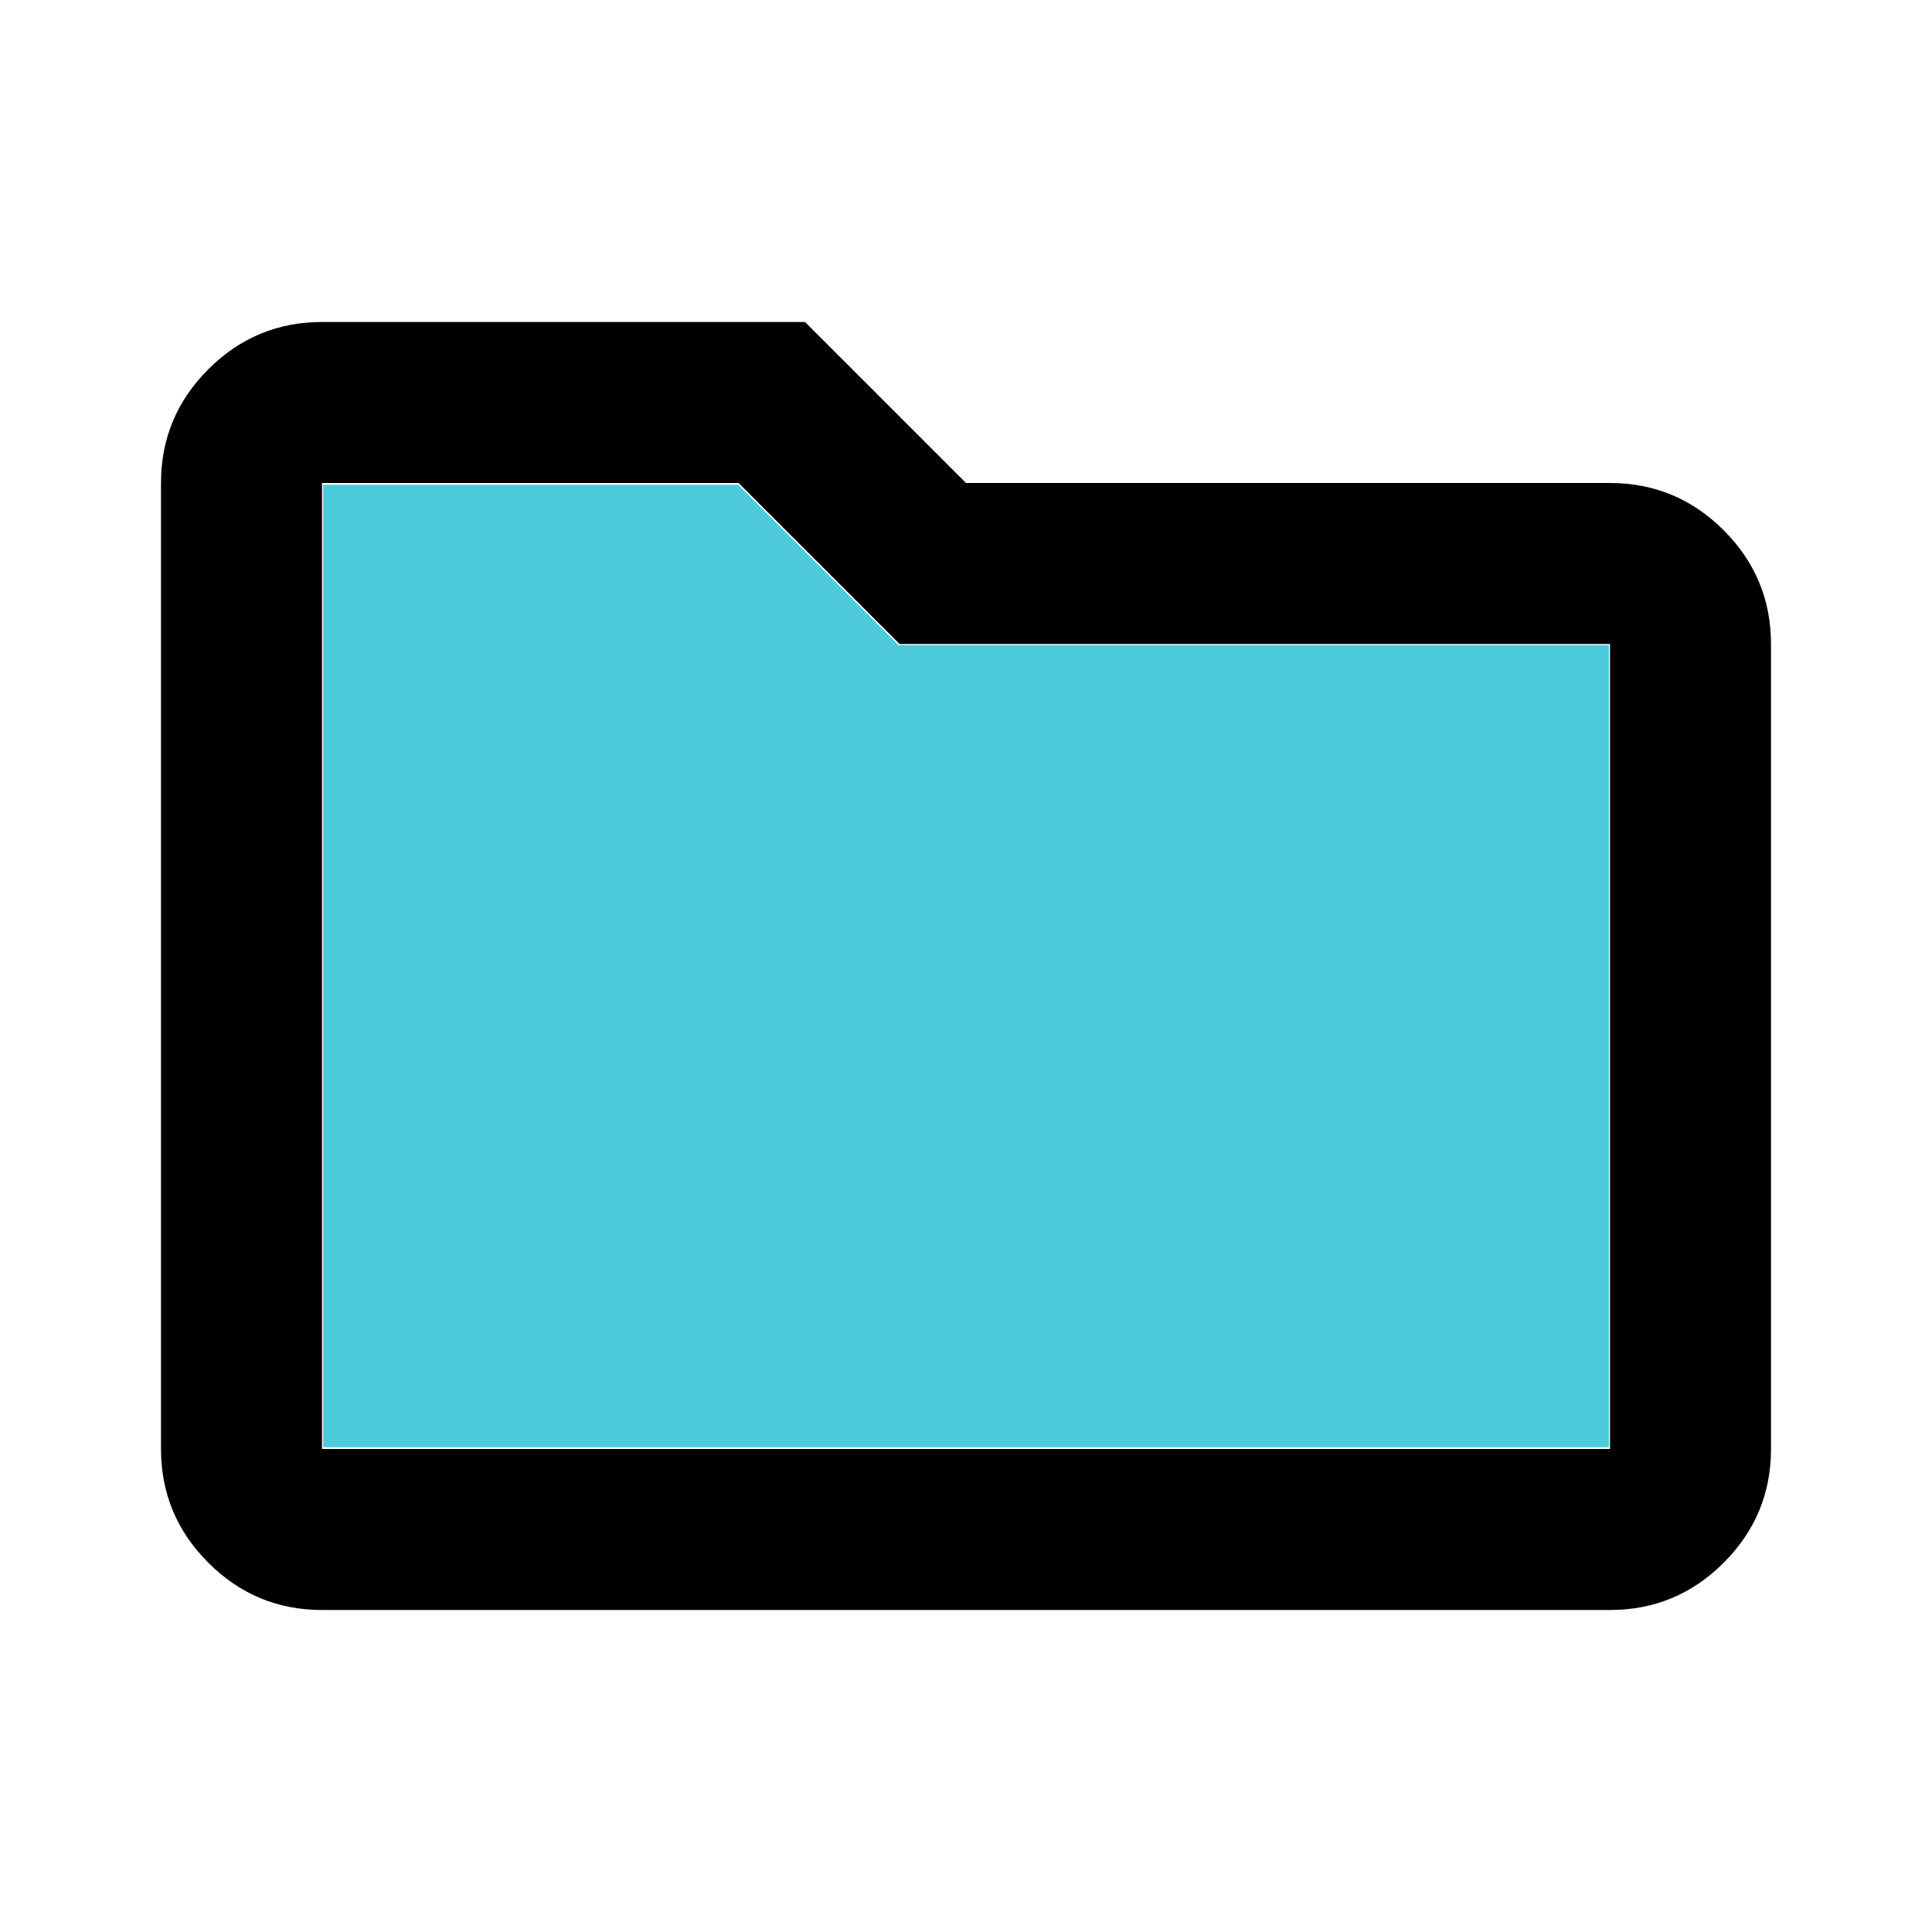 <?xml version="1.0" encoding="UTF-8" standalone="no"?>
<svg
   height="24"
   viewBox="0 -960 960 960"
   width="24"
   xmlns="http://www.w3.org/2000/svg"
   xmlns:svg="http://www.w3.org/2000/svg">
  <path
     d="M160-160q-33 0-56.5-23.5T80-240v-480q0-33 23.5-56.5T160-800h240l80 80h320q33 0 56.5 23.5T880-640v400q0 33-23.5 56.5T800-160H160Zm0-80h640v-400H447l-80-80H160v480Zm0 0v-480 480Z"
     id="path1"
     style="fill:#000000" />
  <path
     style="fill:#4dcbdc;fill-opacity:1;stroke-width:0.029"
     d="M 4.014,12 V 6.022 H 6.592 9.17 l 0.996,0.996 0.996,0.996 h 4.412 4.412 V 12.996 17.978 H 12 4.014 Z"
     id="path2"
     transform="matrix(40,0,0,40,0,-960)" />
</svg>

